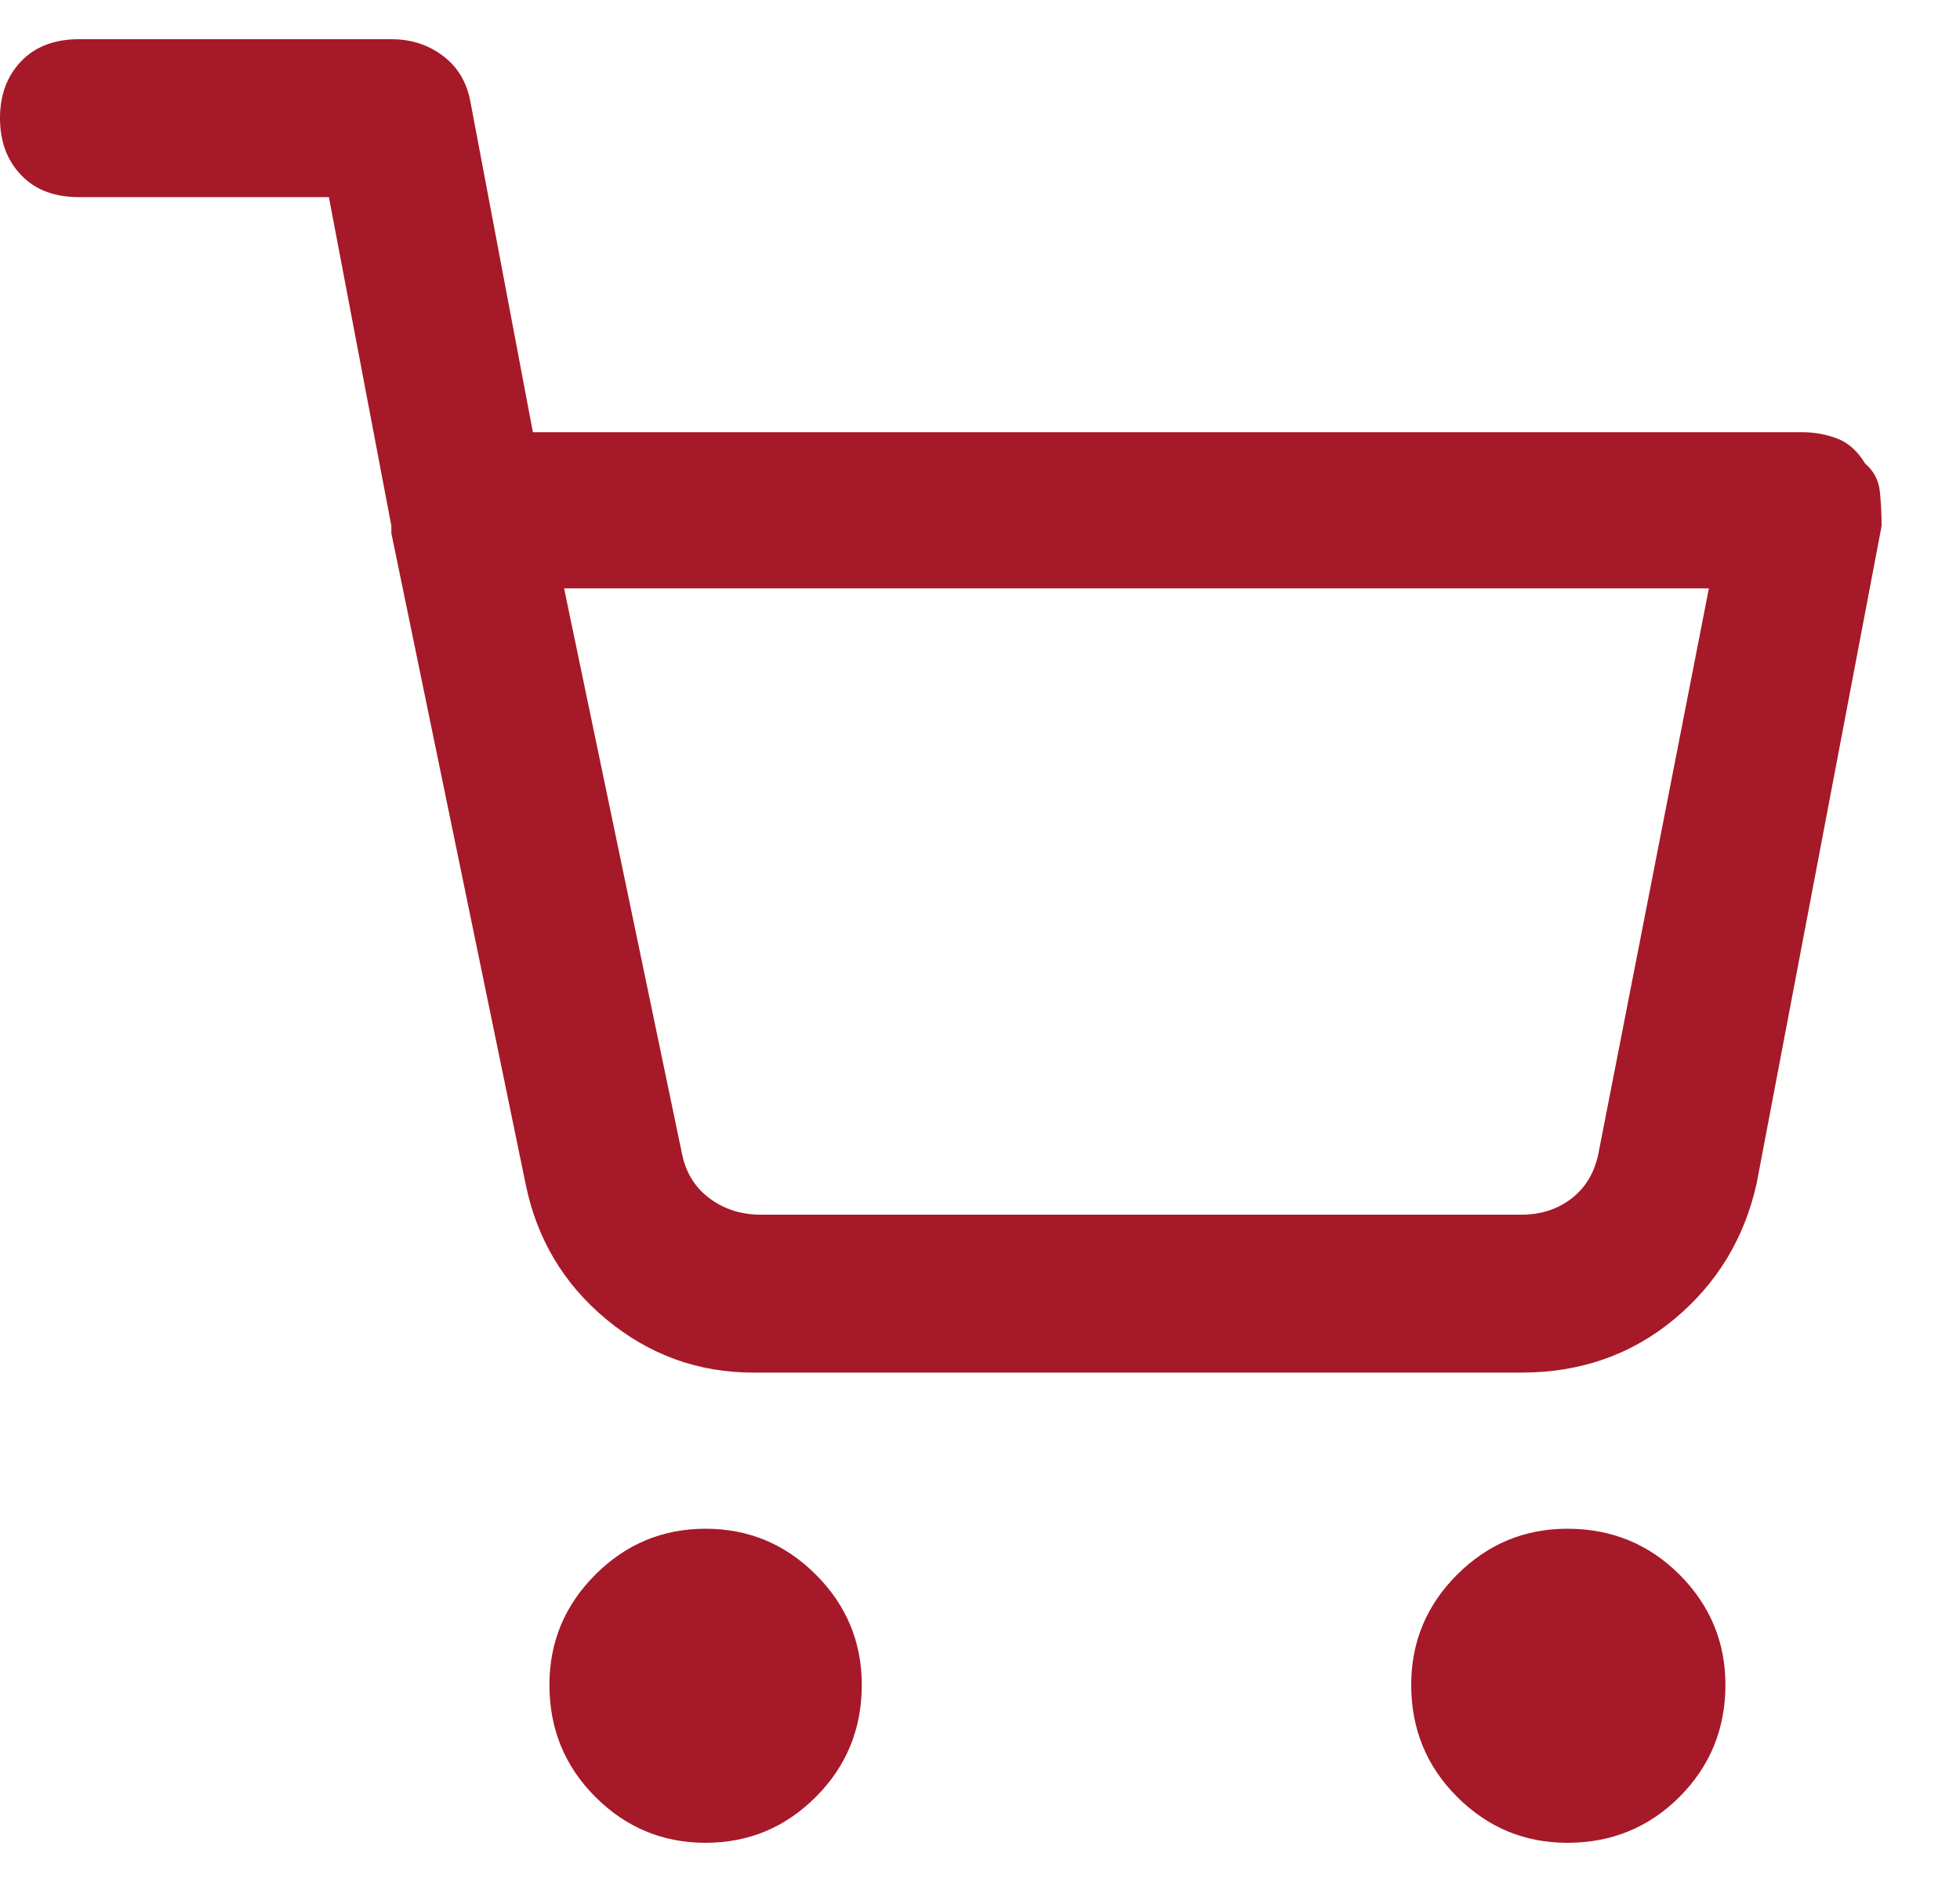 <svg width="25" height="24" viewBox="0 0 25 24" fill="none" xmlns="http://www.w3.org/2000/svg">
<path d="M10.992 21.486C10.992 22.048 10.797 22.524 10.406 22.915C10.016 23.305 9.547 23.5 9 23.5C8.453 23.5 7.984 23.305 7.594 22.915C7.203 22.524 7.008 22.048 7.008 21.486C7.008 20.939 7.203 20.471 7.594 20.08C7.984 19.69 8.453 19.495 9 19.495C9.547 19.495 10.016 19.69 10.406 20.08C10.797 20.471 10.992 20.939 10.992 21.486ZM22.008 21.486C22.008 22.048 21.812 22.524 21.422 22.915C21.031 23.305 20.555 23.5 19.992 23.5C19.445 23.5 18.977 23.305 18.586 22.915C18.195 22.524 18 22.048 18 21.486C18 20.939 18.195 20.471 18.586 20.08C18.977 19.69 19.445 19.495 19.992 19.495C20.555 19.495 21.031 19.69 21.422 20.08C21.812 20.471 22.008 20.939 22.008 21.486ZM23.789 5.91C23.695 5.754 23.578 5.649 23.438 5.594C23.297 5.54 23.148 5.512 22.992 5.512H6.797L6 1.296C5.953 1.046 5.836 0.851 5.648 0.711C5.461 0.57 5.242 0.5 4.992 0.5H1.008C0.695 0.5 0.449 0.594 0.27 0.781C0.09 0.968 0 1.21 0 1.507C0 1.804 0.09 2.046 0.27 2.233C0.449 2.421 0.695 2.514 1.008 2.514H4.195L4.992 6.707C4.992 6.707 4.992 6.722 4.992 6.754C4.992 6.785 4.992 6.8 4.992 6.8L6.703 15.092C6.844 15.794 7.188 16.372 7.734 16.825C8.281 17.278 8.906 17.504 9.609 17.504C9.609 17.504 9.613 17.504 9.621 17.504C9.629 17.504 9.656 17.504 9.703 17.504H19.406C20.156 17.504 20.805 17.278 21.352 16.825C21.898 16.372 22.25 15.794 22.406 15.092L24 6.707C24 6.551 23.992 6.402 23.977 6.262C23.961 6.121 23.898 6.004 23.789 5.91ZM20.391 14.694C20.344 14.943 20.23 15.139 20.051 15.279C19.871 15.42 19.656 15.49 19.406 15.49H9.703C9.453 15.49 9.234 15.42 9.047 15.279C8.859 15.139 8.742 14.943 8.695 14.694L7.195 7.503H21.797L20.391 14.694Z" fill="#A61928"/>
</svg>
